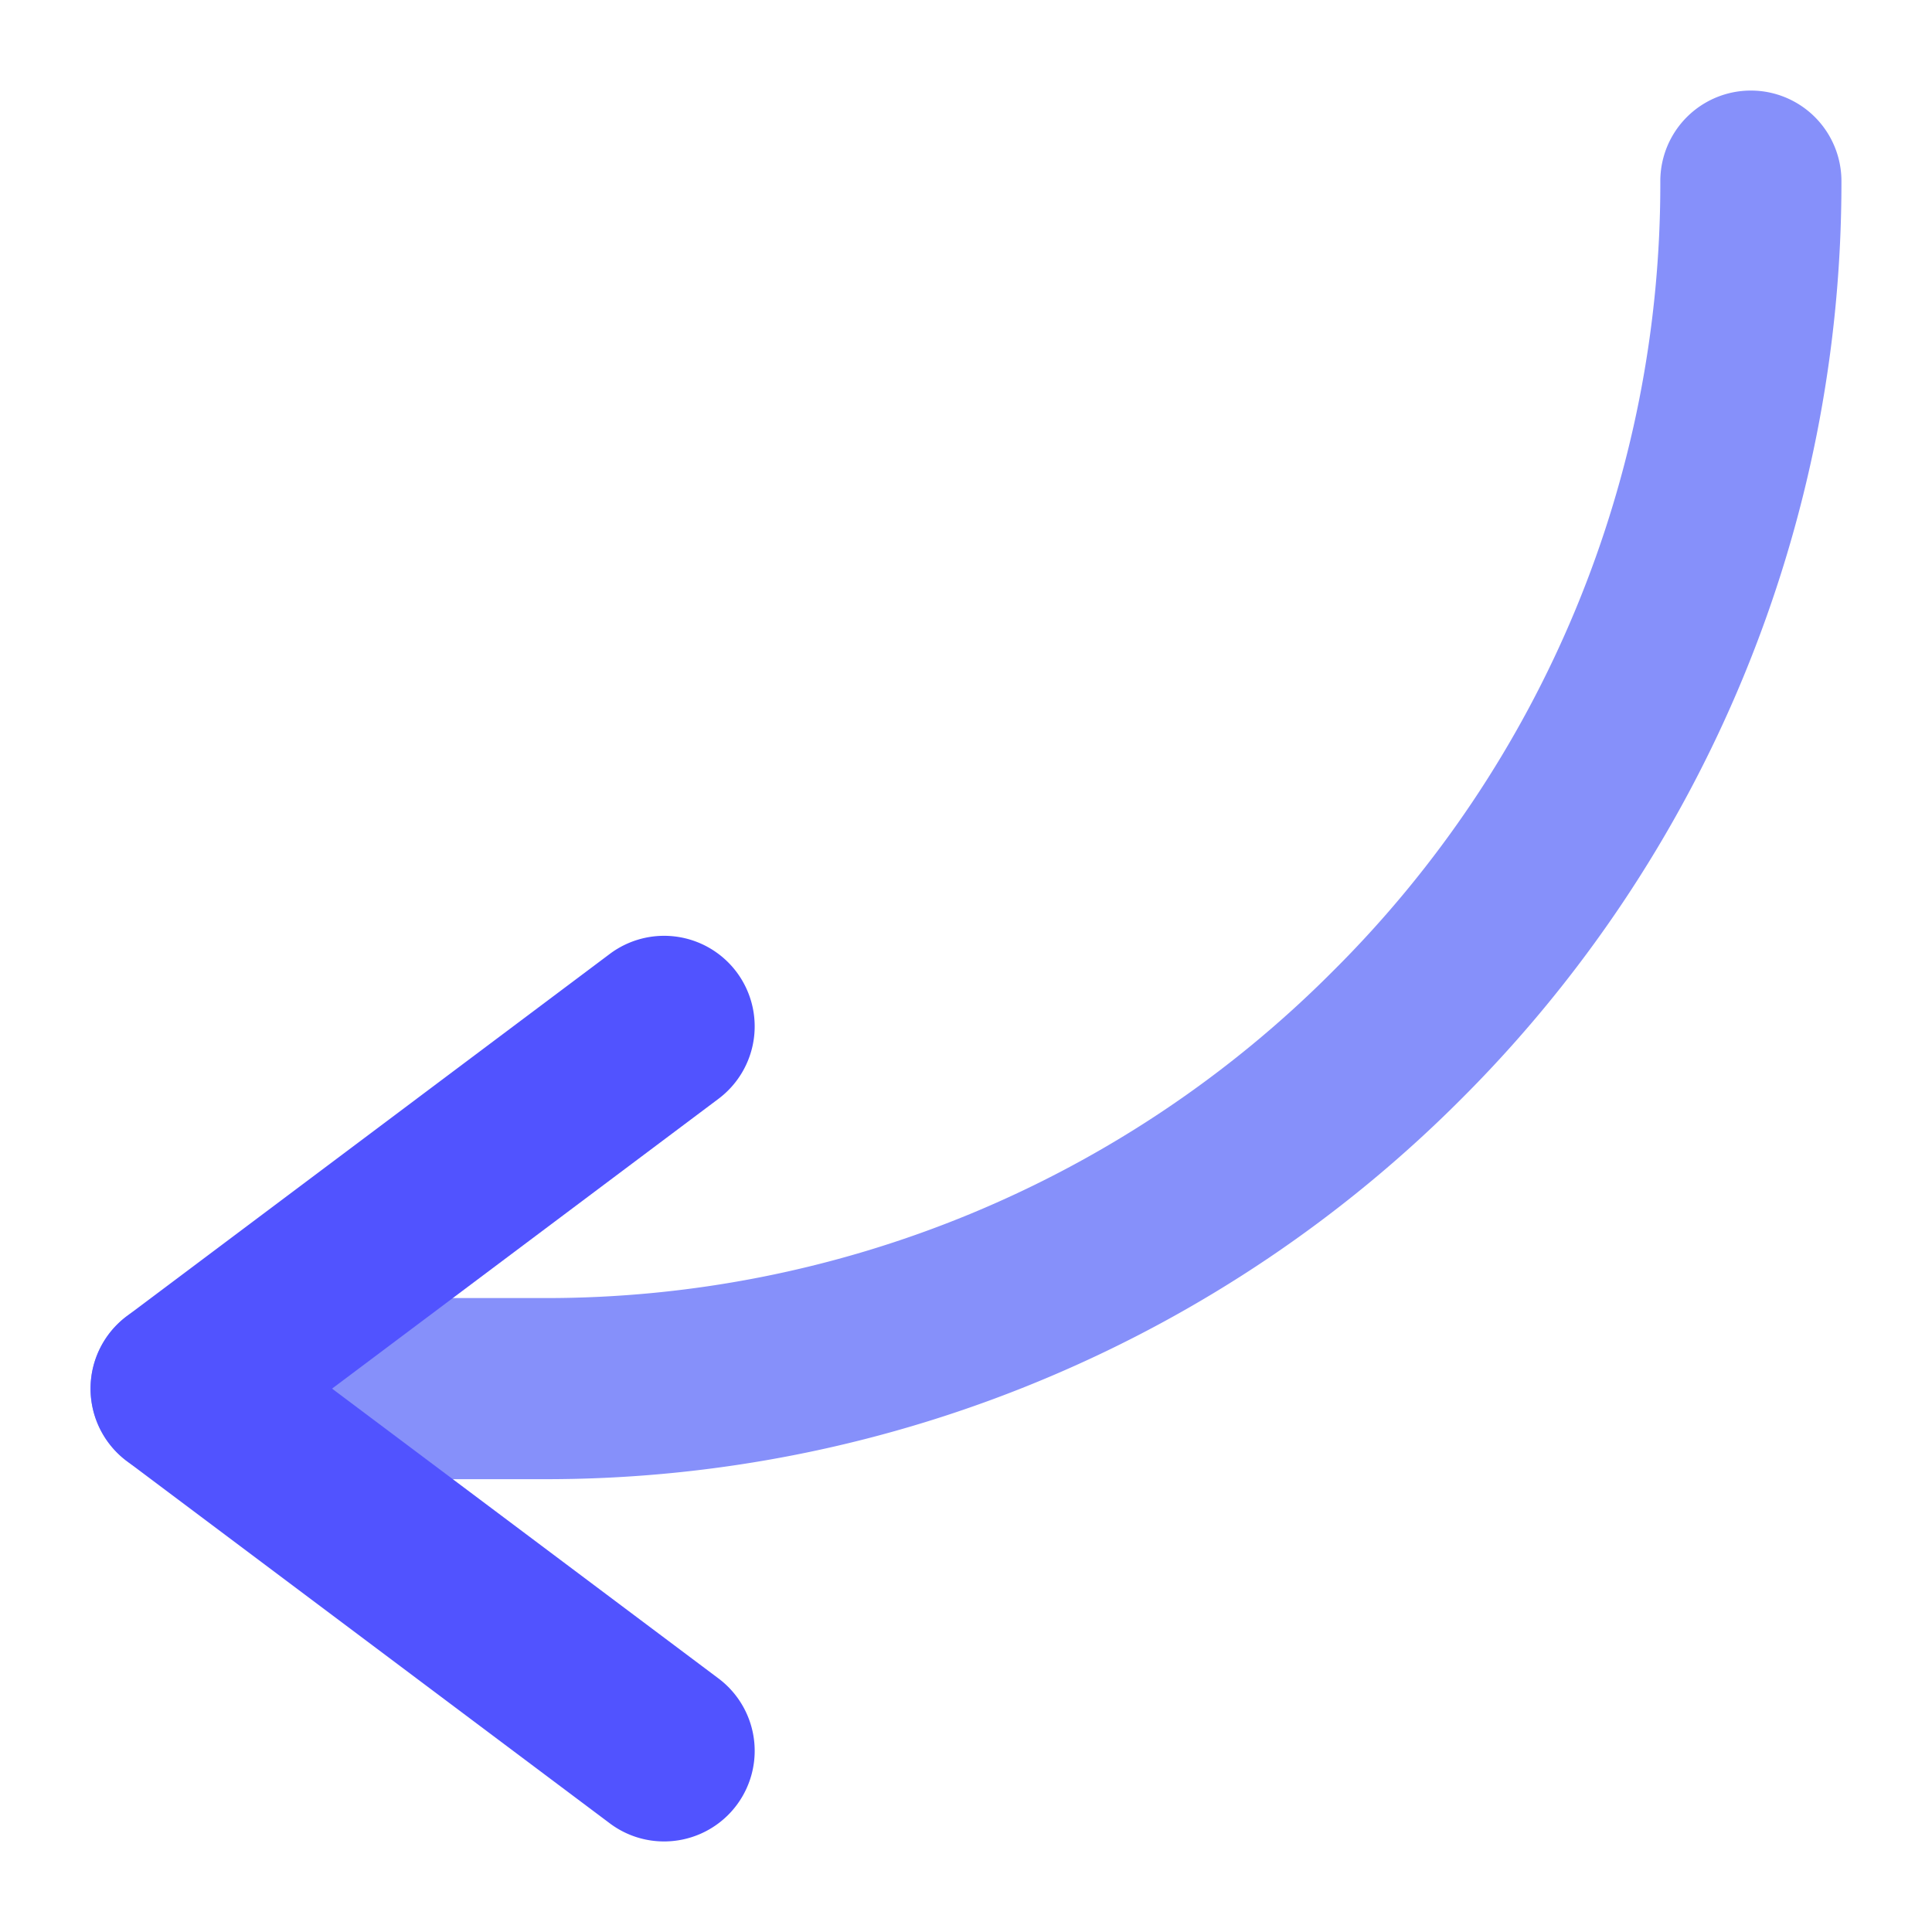 <svg id="Flat" height="512" viewBox="0 0 512 512" width="512" xmlns="http://www.w3.org/2000/svg"><path d="m144 392h-96a24 24 0 0 1 0-48h96a294.062 294.062 0 0 0 209.3-86.7 294.07 294.07 0 0 0 86.7-209.3 24 24 0 0 1 48 0 343 343 0 0 1 -100.755 243.245 342.834 342.834 0 0 1 -109.337 73.712 341.877 341.877 0 0 1 -133.908 27.043z" fill="#8690fa"/><path d="m175.98 488a23.884 23.884 0 0 1 -14.381-4.8l-128-96a24 24 0 0 1 0-38.4l128-96a24 24 0 1 1 28.8 38.4l-102.399 76.8 102.4 76.8a24 24 0 0 1 -14.42 43.2z" fill="#5153ff"/></svg>